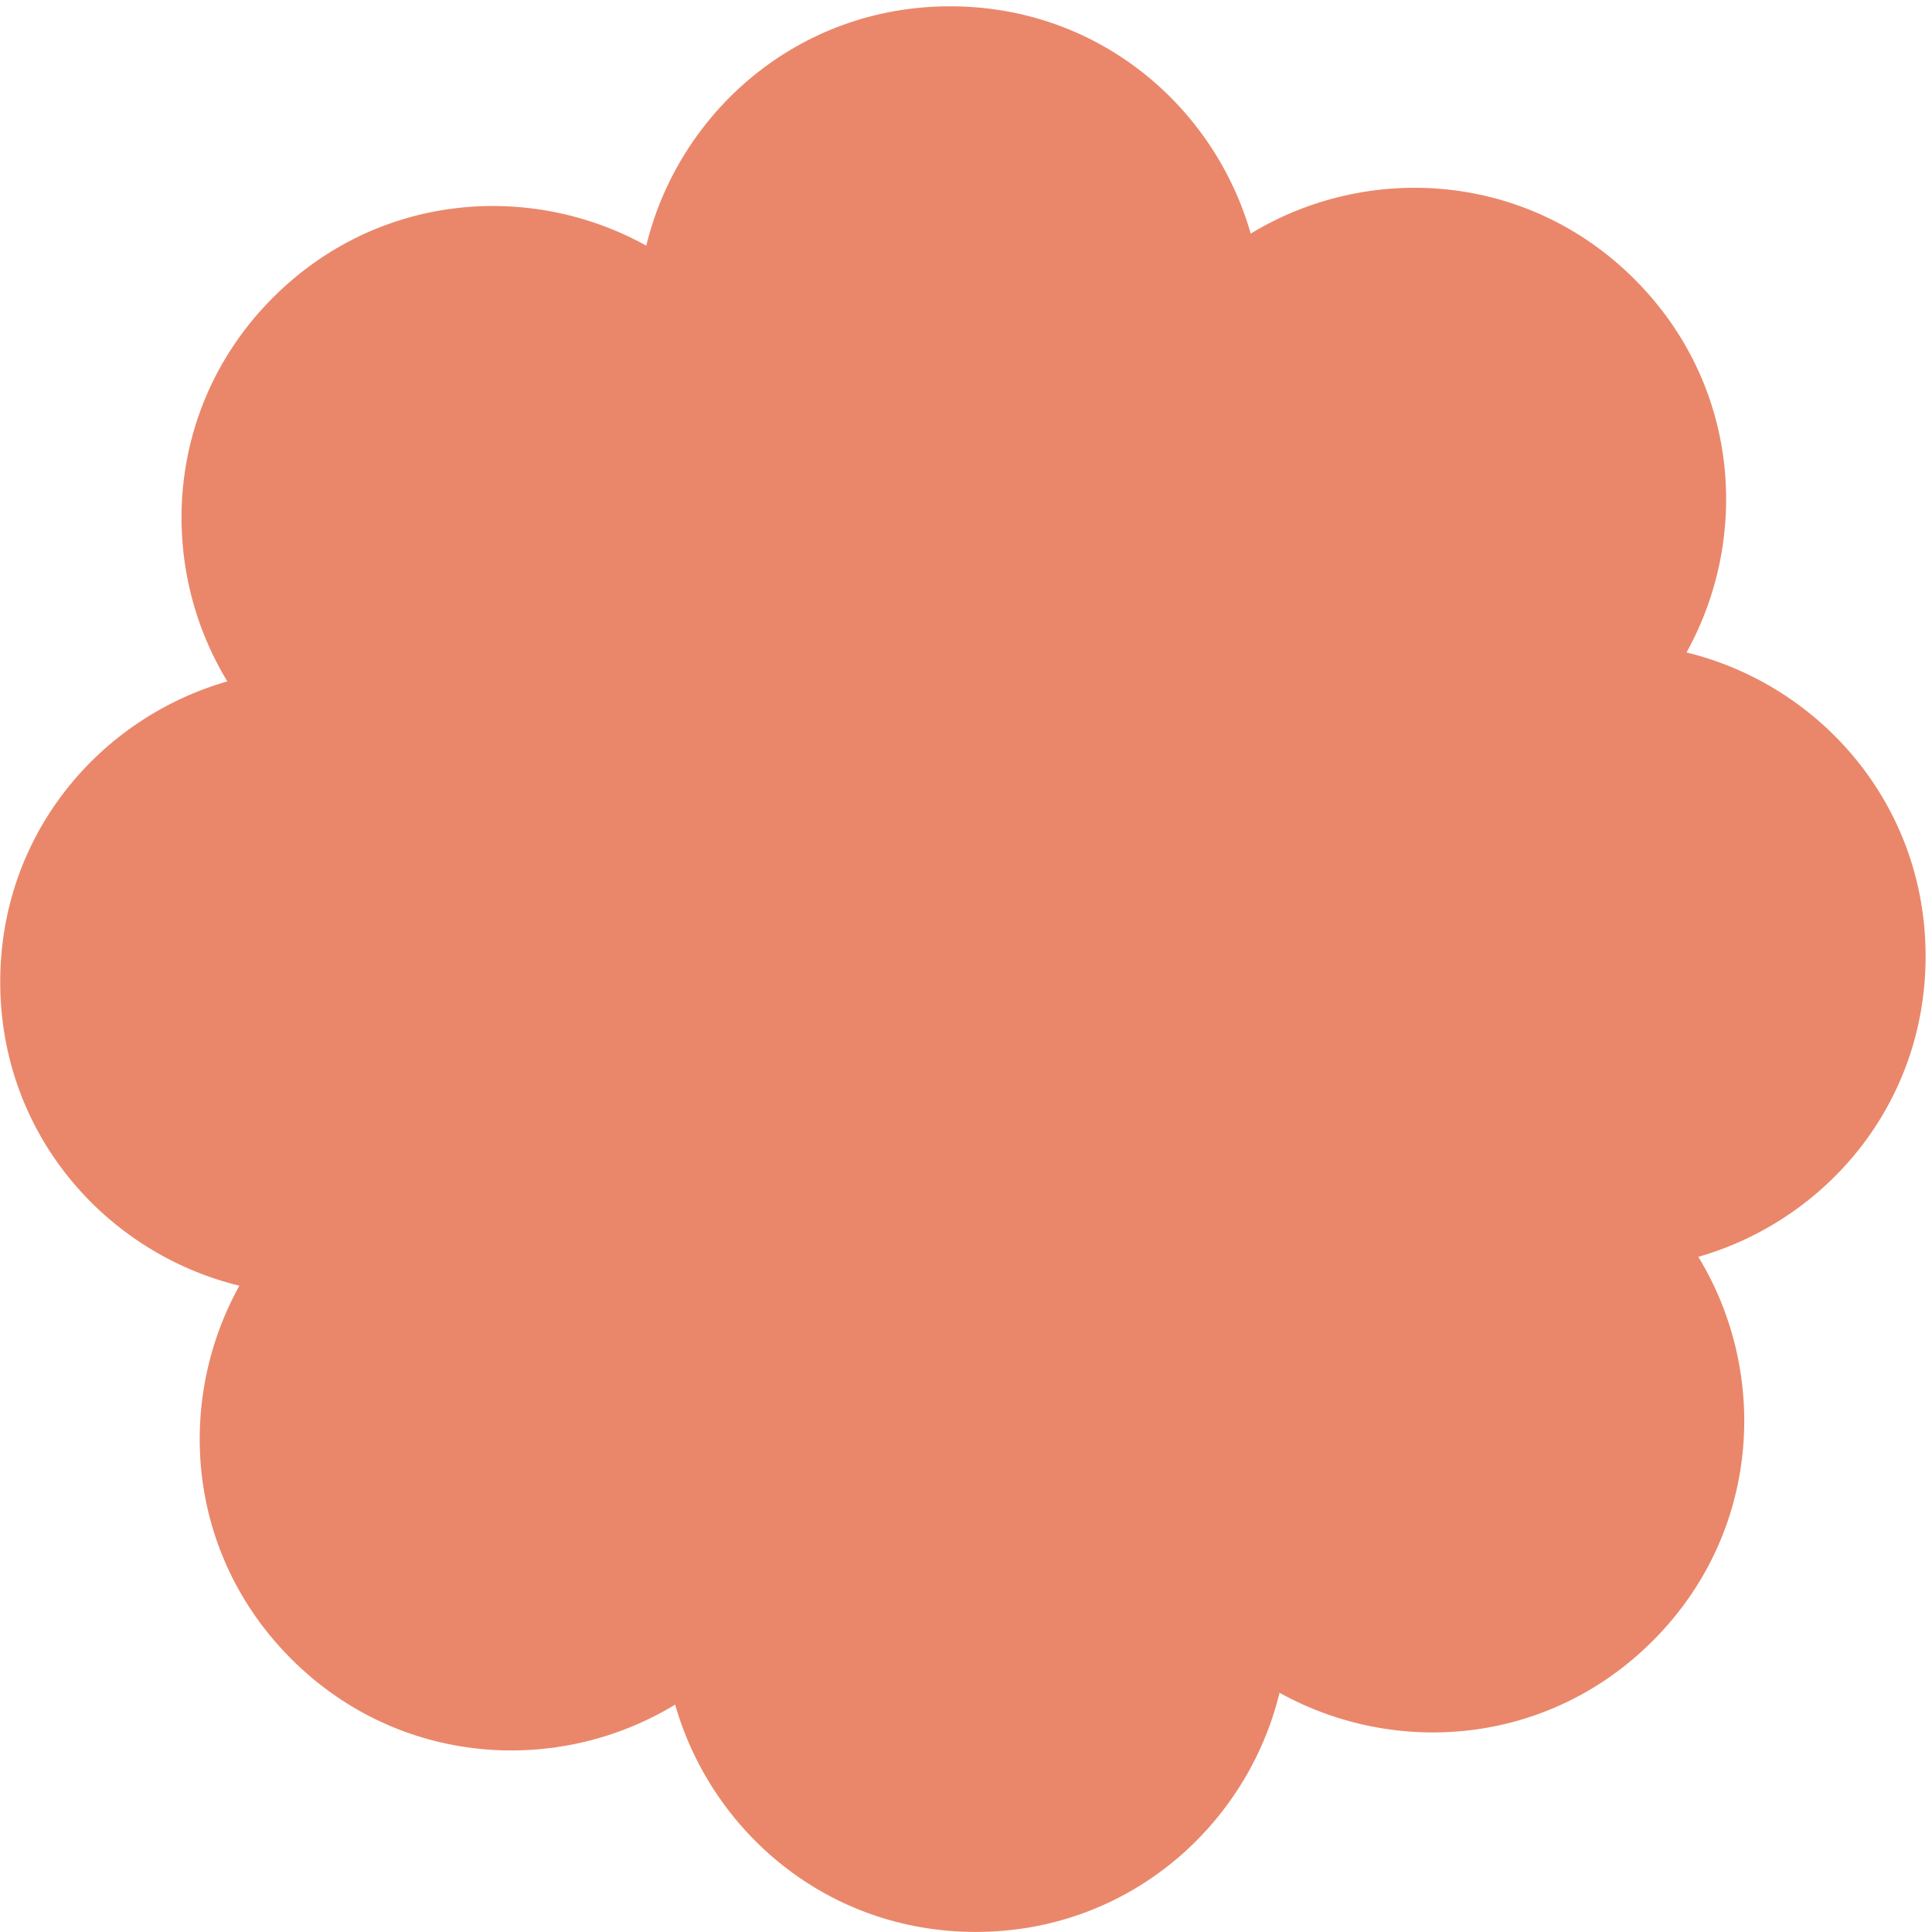 <svg width="891" height="891" viewBox="0 0 891 891" fill="none" xmlns="http://www.w3.org/2000/svg">
<path fill-rule="evenodd" clip-rule="evenodd" d="M125.916 137.223C76.27 186.869 71.999 260.281 104.833 314.242C46.261 331.03 0.1 384.466 0.1 452.86C0.1 523.081 49.003 578.017 110.391 592.948C80.816 646.24 85.949 716.692 134.324 765.067C183.975 814.72 257.398 818.986 311.364 786.139C328.119 844.756 381.576 890.969 450.006 890.969C520.227 890.969 575.163 842.065 590.094 780.676C643.386 810.25 713.838 805.117 762.213 756.742C811.89 707.065 816.135 633.592 783.234 579.622C841.845 562.861 888.054 509.407 888.054 440.98C888.054 370.771 839.163 315.838 777.789 300.898C807.348 247.611 802.206 177.173 753.84 128.807C704.19 79.156 630.768 74.888 576.801 107.735C560.046 49.118 506.589 2.906 438.159 2.906C367.902 2.906 312.945 51.862 298.048 113.296C244.755 83.714 174.294 88.845 125.916 137.223Z" fill="#EA876A"/>
</svg>
